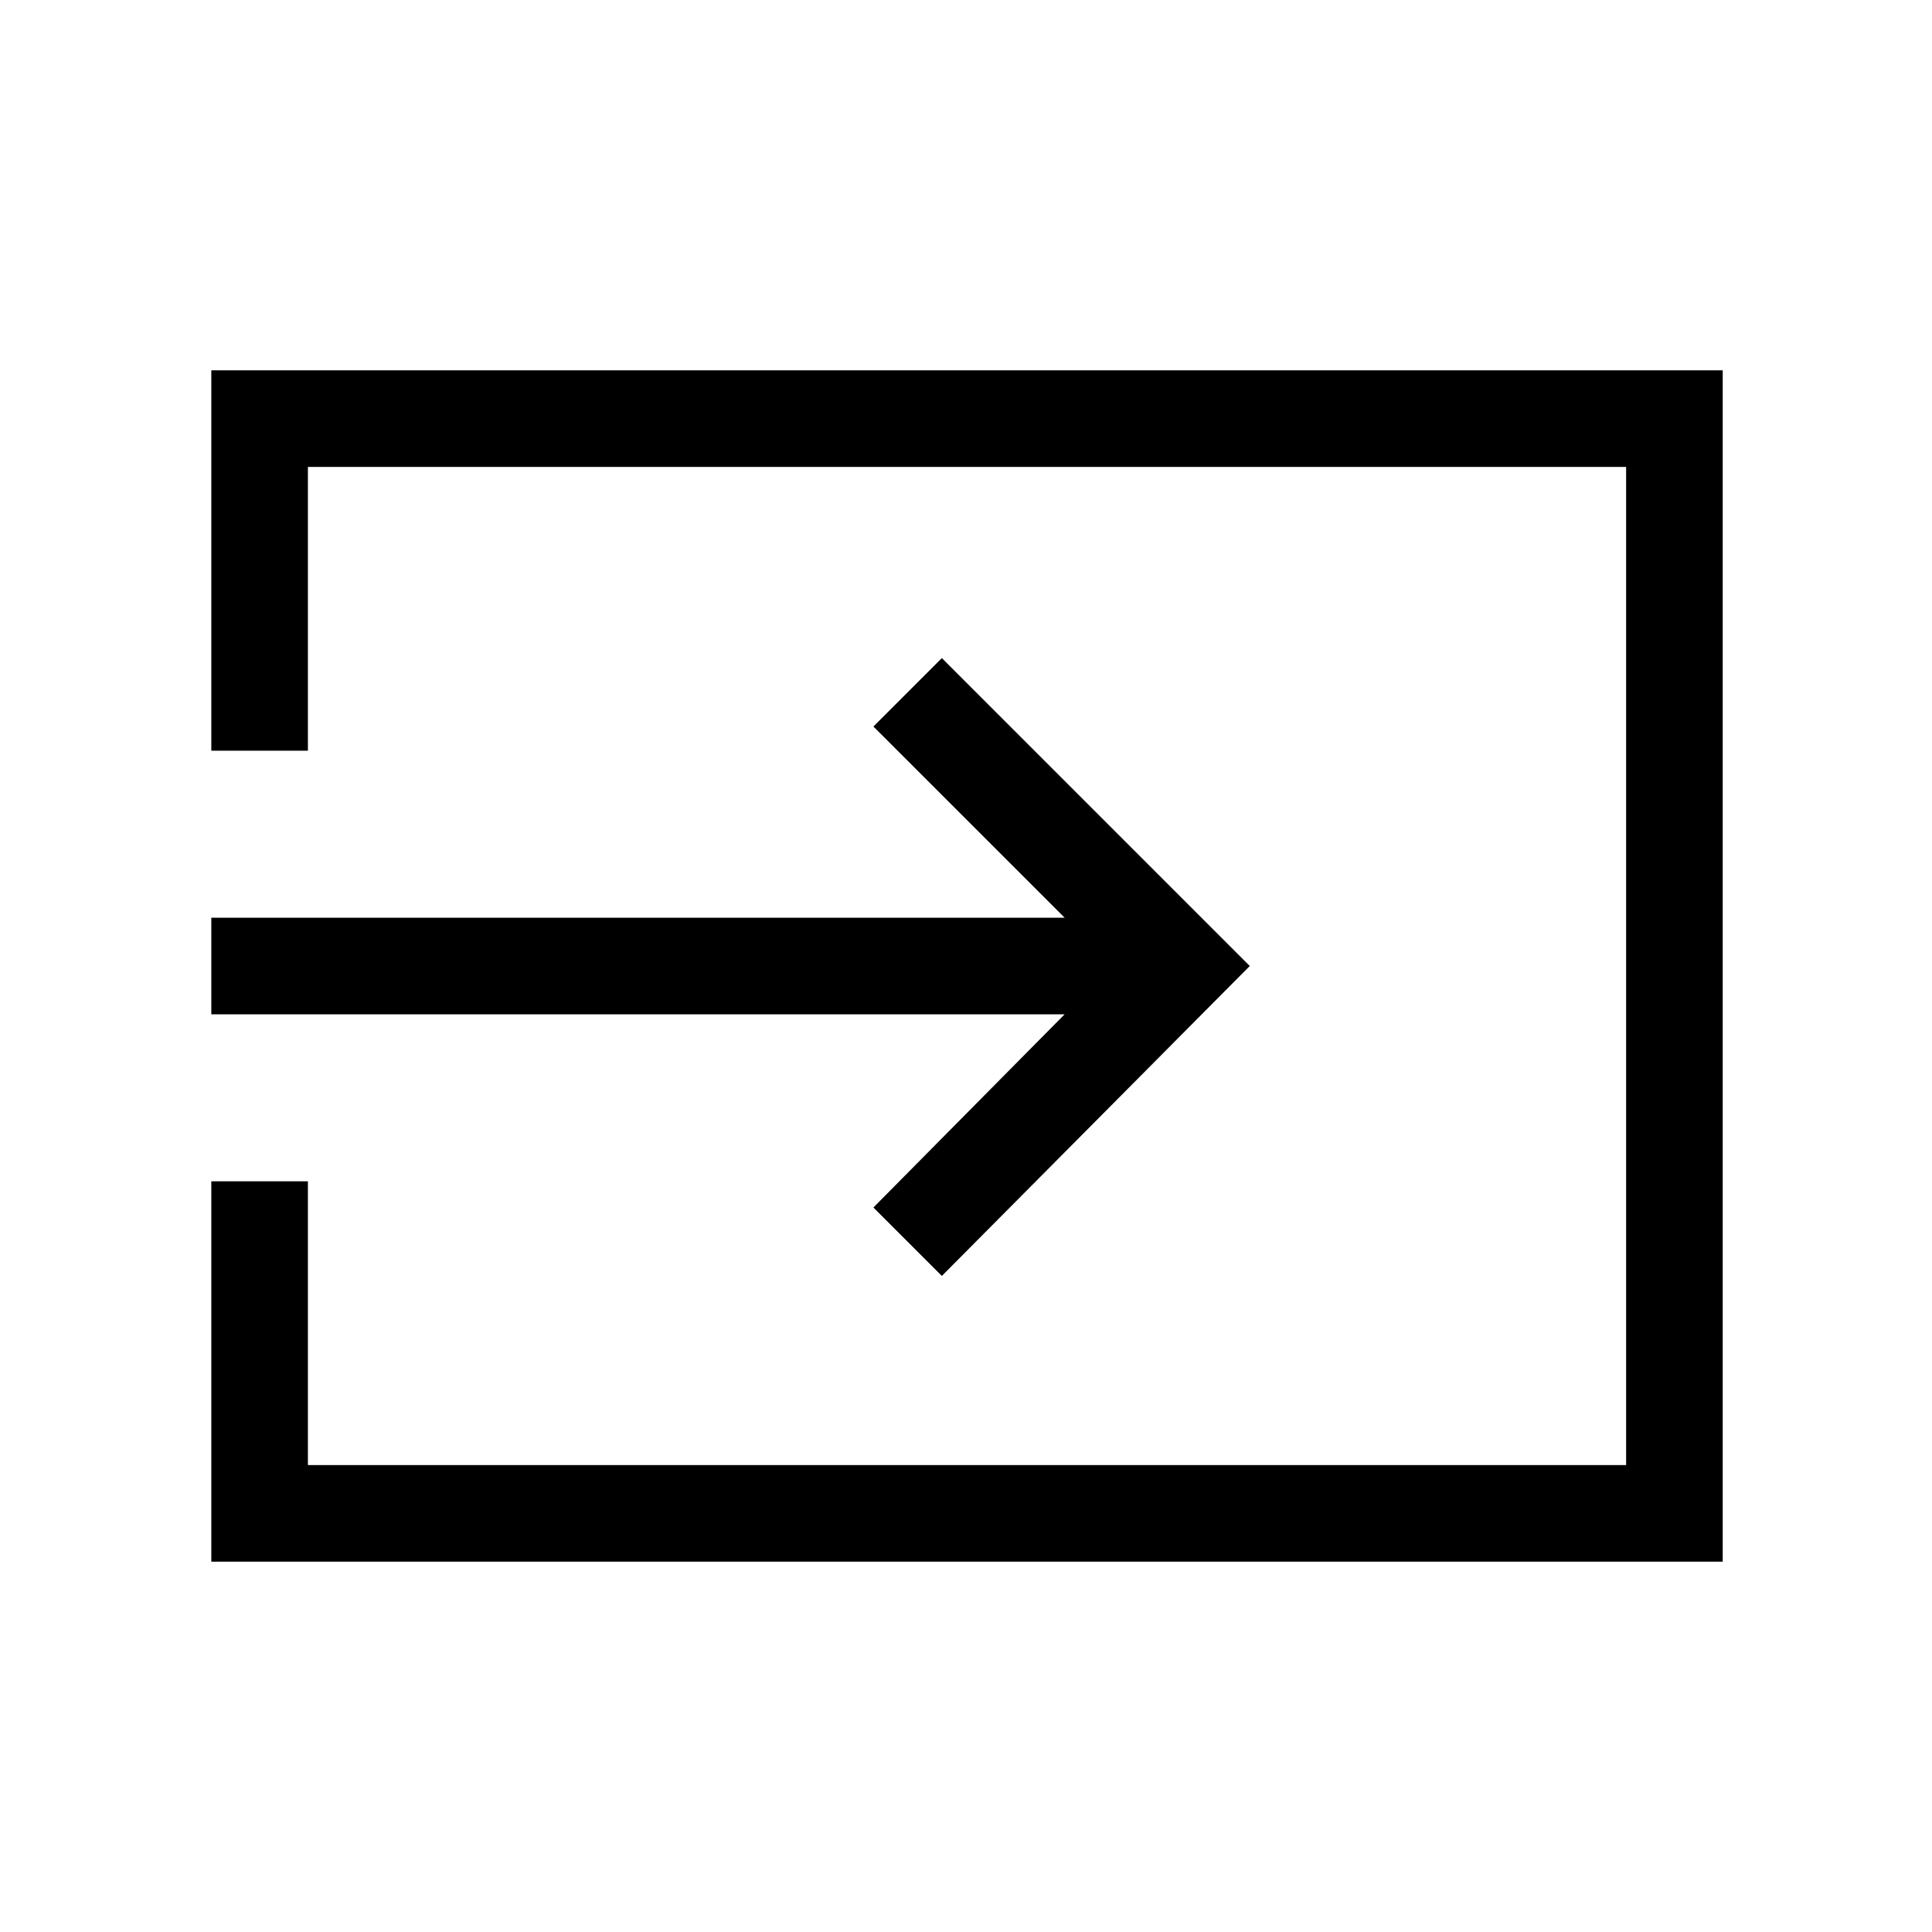 <svg xmlns="http://www.w3.org/2000/svg" height="40" width="40"><path d="M19.5 26.417 18.083 25l3.959-4H4.375v-2h17.667l-3.959-3.958 1.417-1.417L25.875 20ZM4.375 32.333v-7.875h2v5.875h27.292V9.667H6.375v5.875h-2V7.667h31.292v24.666Z"/></svg>